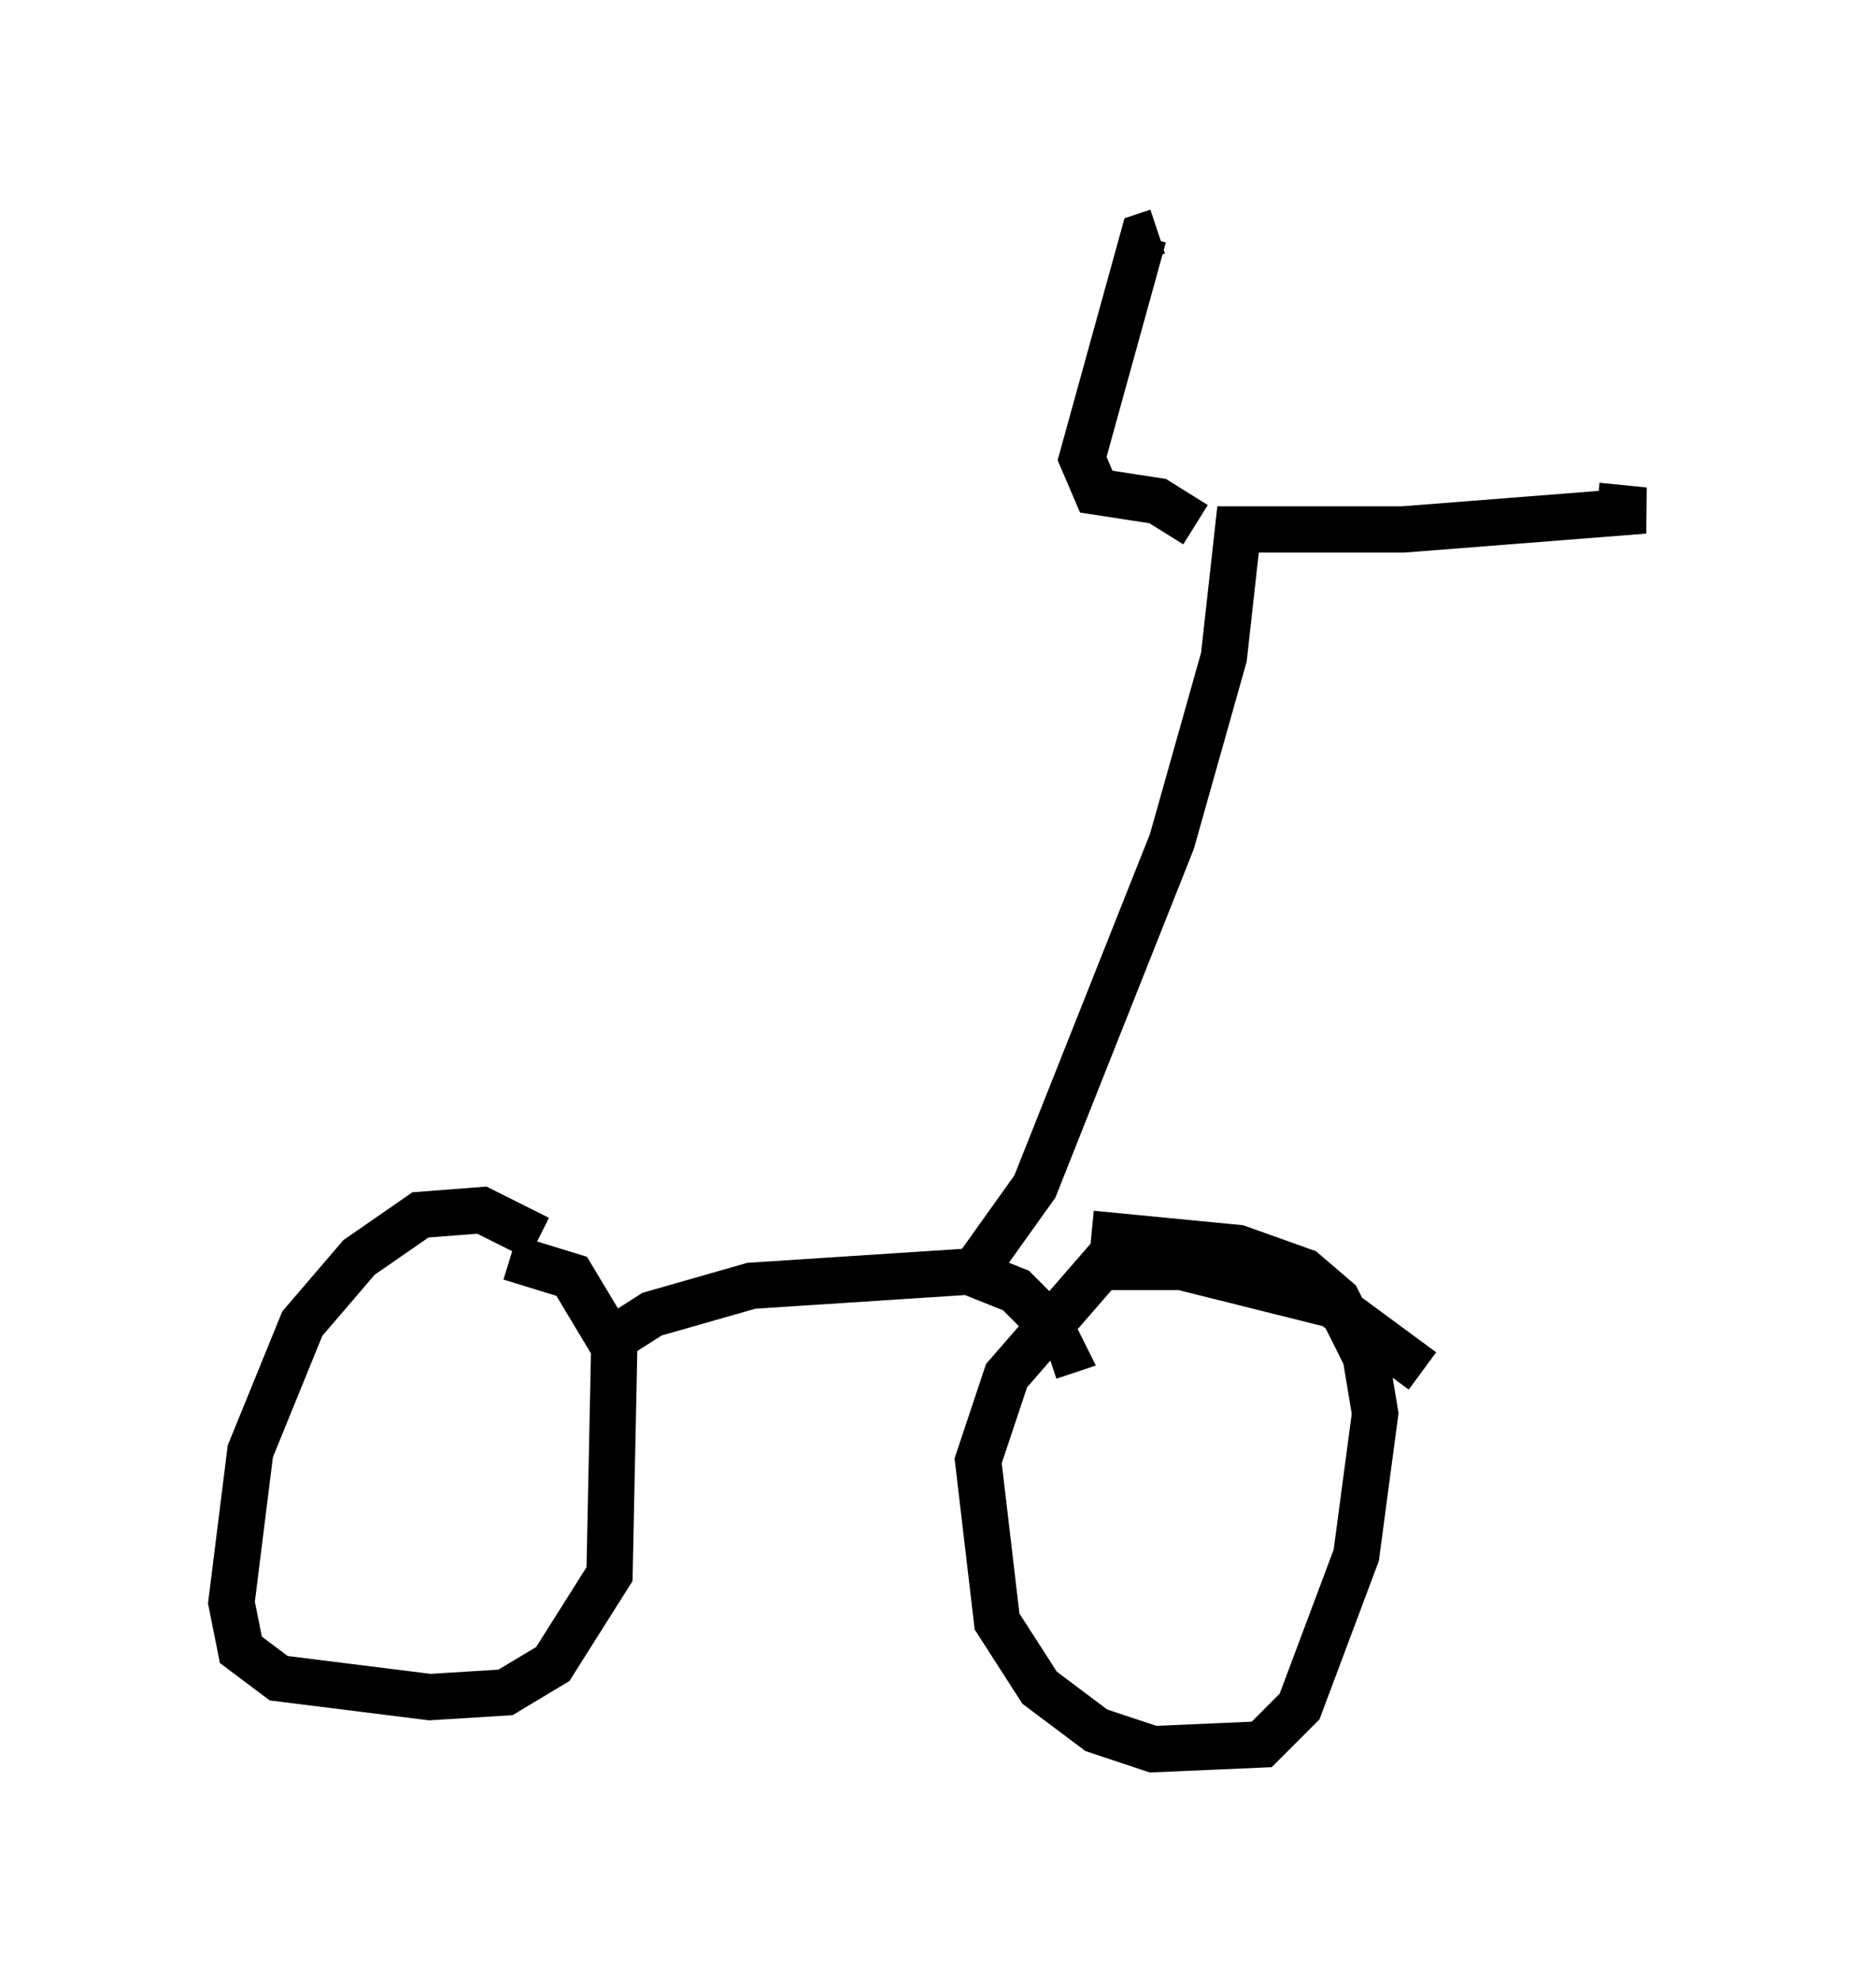 <?xml version="1.0" encoding="utf-8" ?>
<svg baseProfile="full" height="42.769" version="1.1" width="40.523" xmlns="http://www.w3.org/2000/svg" xmlns:ev="http://www.w3.org/2001/xml-events" xmlns:xlink="http://www.w3.org/1999/xlink"><defs /><rect fill="white" height="42.769" width="40.523" x="0" y="0" /><path d="M31.032, 31.032 m-0.306, -1.429 l-1.94, -1.429 -3.267, -0.817 l-1.735, 0.0 -2.042, 2.348 l-0.613, 1.838 0.408, 3.471 l0.919, 1.429 1.225, 0.919 l1.225, 0.408 2.348, -0.102 l0.817, -0.817 1.225, -3.267 l0.408, -3.063 -0.204, -1.225 l-0.613, -1.225 -0.715, -0.613 l-1.429, -0.51 -3.165, -0.306 m-11.944, 0.102 l-1.225, -0.613 -1.327, 0.102 l-1.327, 0.919 -1.225, 1.429 l-1.123, 2.756 -0.408, 3.267 l0.204, 1.021 0.817, 0.613 l3.267, 0.408 1.633, -0.102 l1.021, -0.613 1.225, -1.94 l0.102, -4.9 -0.919, -1.531 l-1.327, -0.408 m1.94, 1.94 l1.123, -0.715 2.144, -0.613 l4.696, -0.306 1.021, 0.408 l0.715, 0.715 0.306, 0.613 l-0.306, 0.102 m-1.838, -1.531 l1.531, -2.144 2.96, -7.452 l1.123, -3.981 0.306, -2.756 l3.573, 0.0 5.206, -0.408 l-1.021, -0.102 m-8.677, 0.408 l-0.817, -0.51 -1.327, -0.204 l-0.306, -0.715 1.327, -4.798 l0.306, -0.102 " fill="none" stroke="black" stroke-width="1" /></svg>